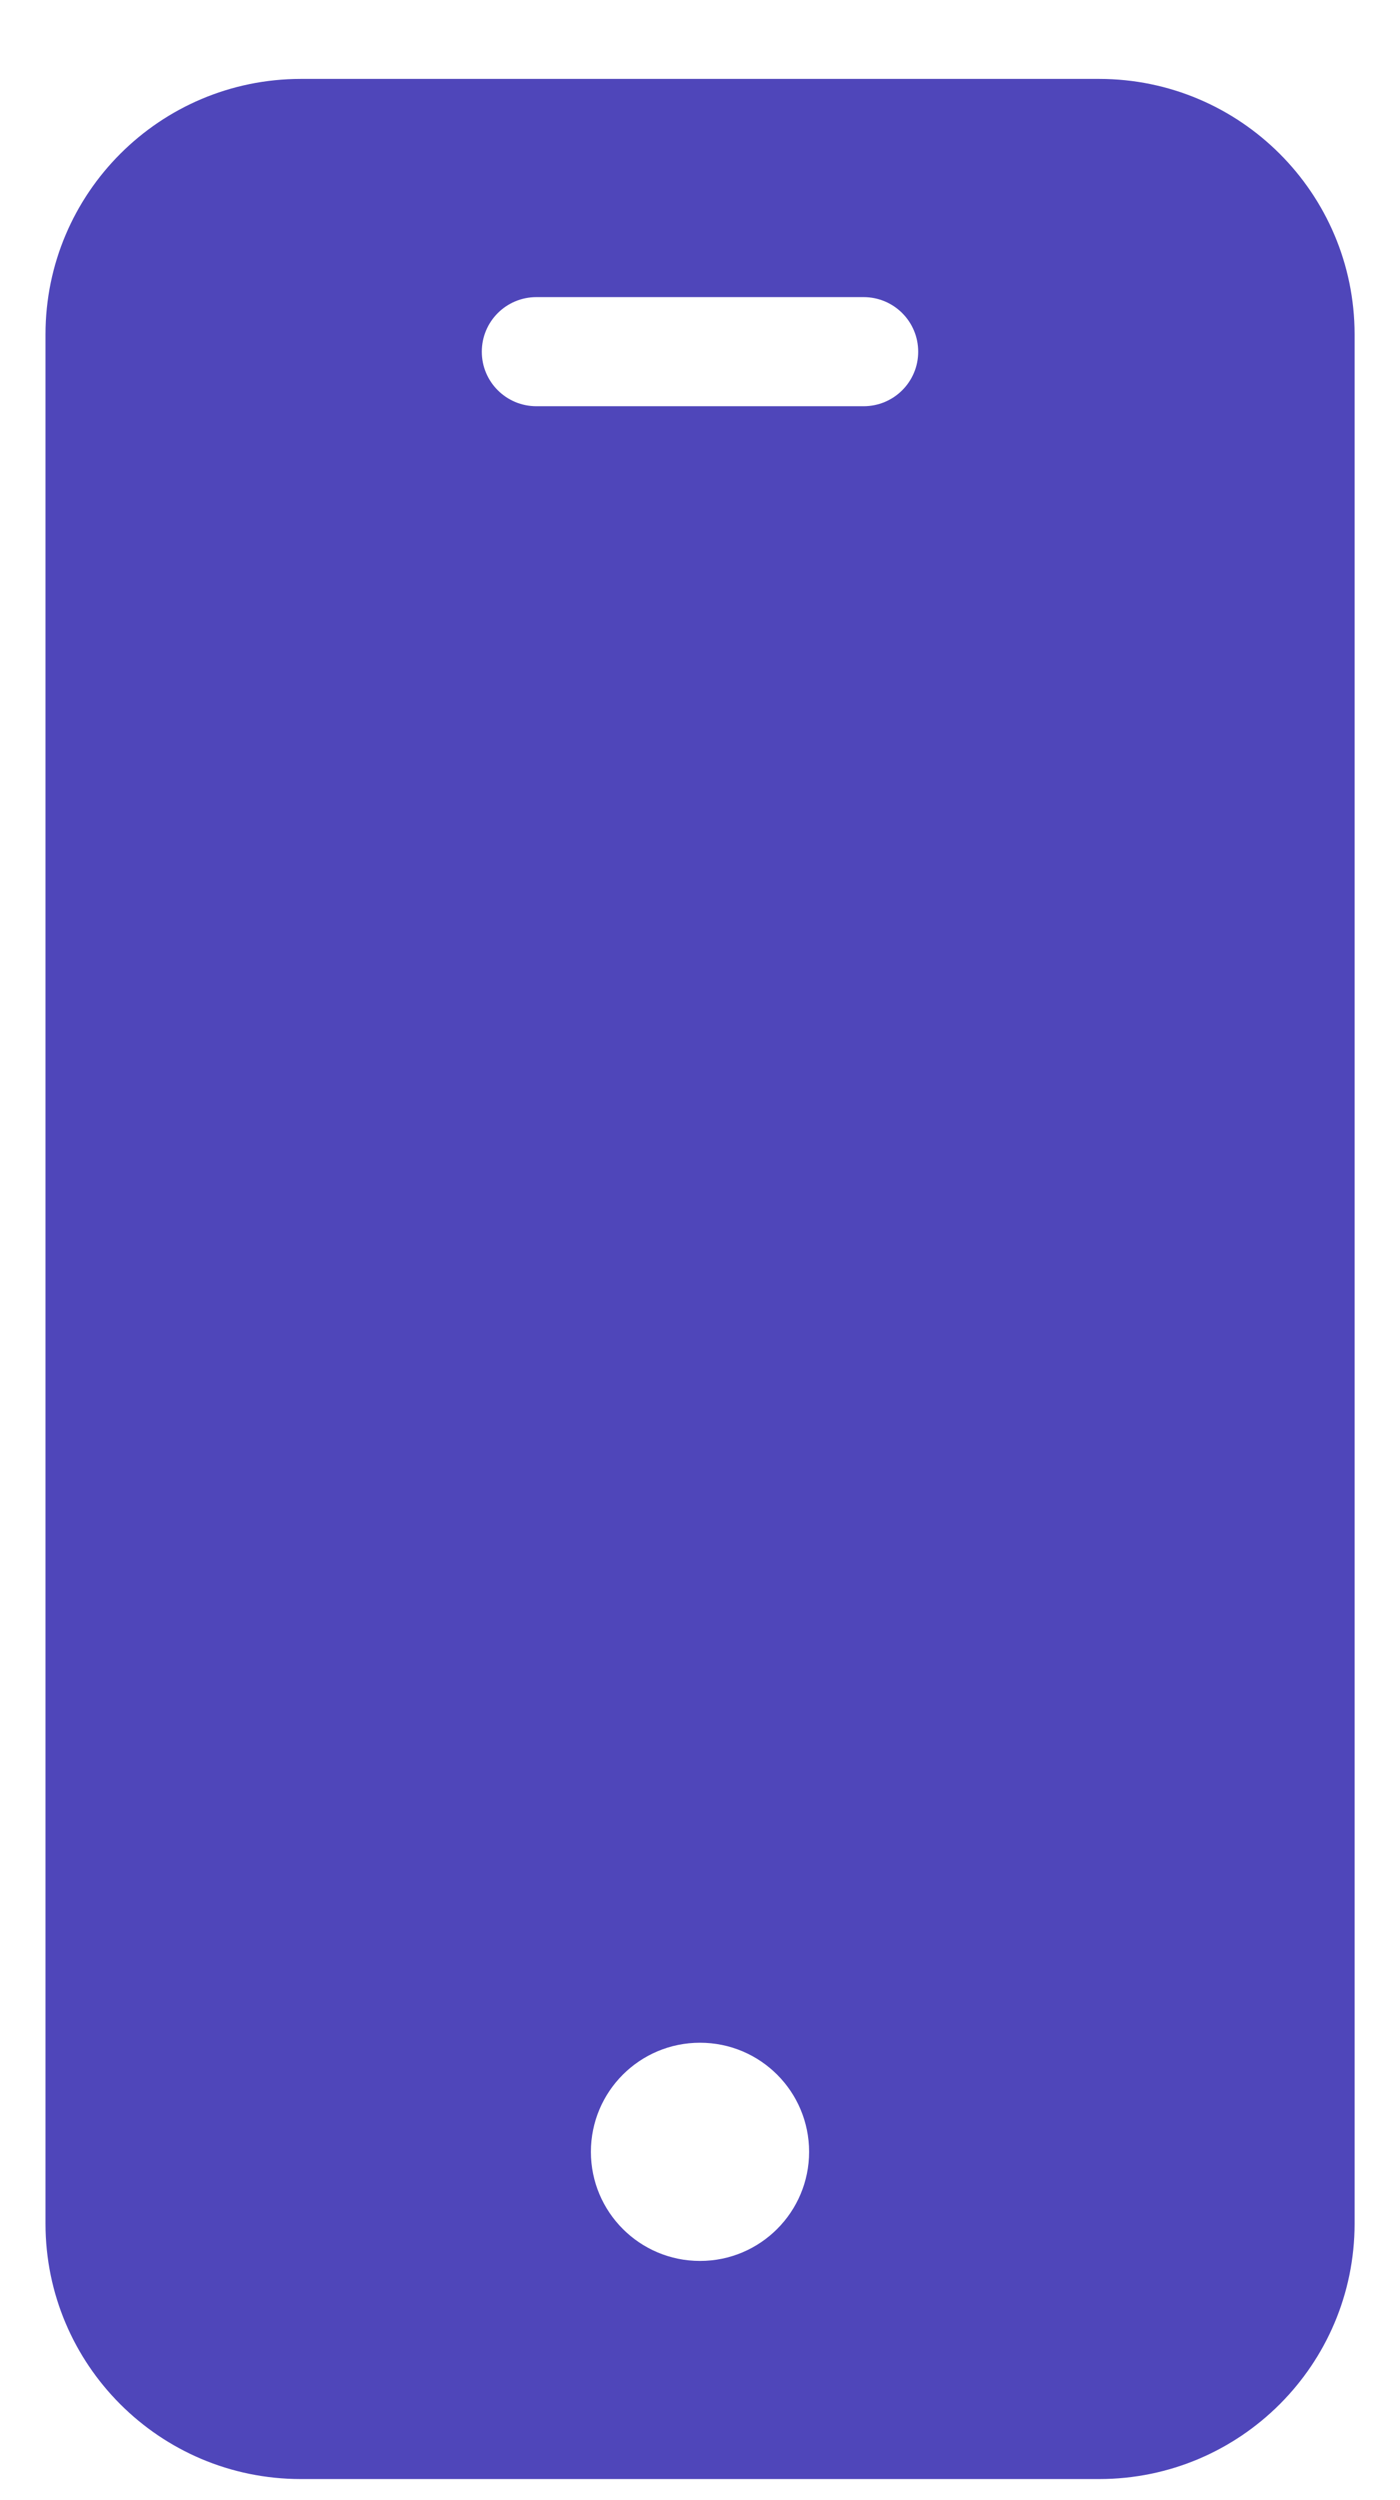 <svg width="14" height="25" viewBox="0 0 14 25" fill="none" xmlns="http://www.w3.org/2000/svg">
<path d="M10.993 0.789H3.007C1.598 0.791 0.456 1.933 0.455 3.342V22.237C0.456 23.646 1.598 24.788 3.007 24.789H10.993C12.402 24.788 13.544 23.646 13.546 22.237V3.342C13.544 1.933 12.402 0.791 10.993 0.789V0.789ZM7 22.608C6.397 22.608 5.909 22.119 5.909 21.517C5.909 20.914 6.397 20.426 7 20.426C7.603 20.426 8.091 20.914 8.091 21.517C8.091 22.119 7.603 22.608 7 22.608ZM8.636 4.062H5.364C5.062 4.062 4.818 3.818 4.818 3.517C4.818 3.215 5.062 2.971 5.364 2.971H8.636C8.938 2.971 9.182 3.215 9.182 3.517C9.182 3.818 8.938 4.062 8.636 4.062Z" fill="#4F46BA"/>
</svg>
